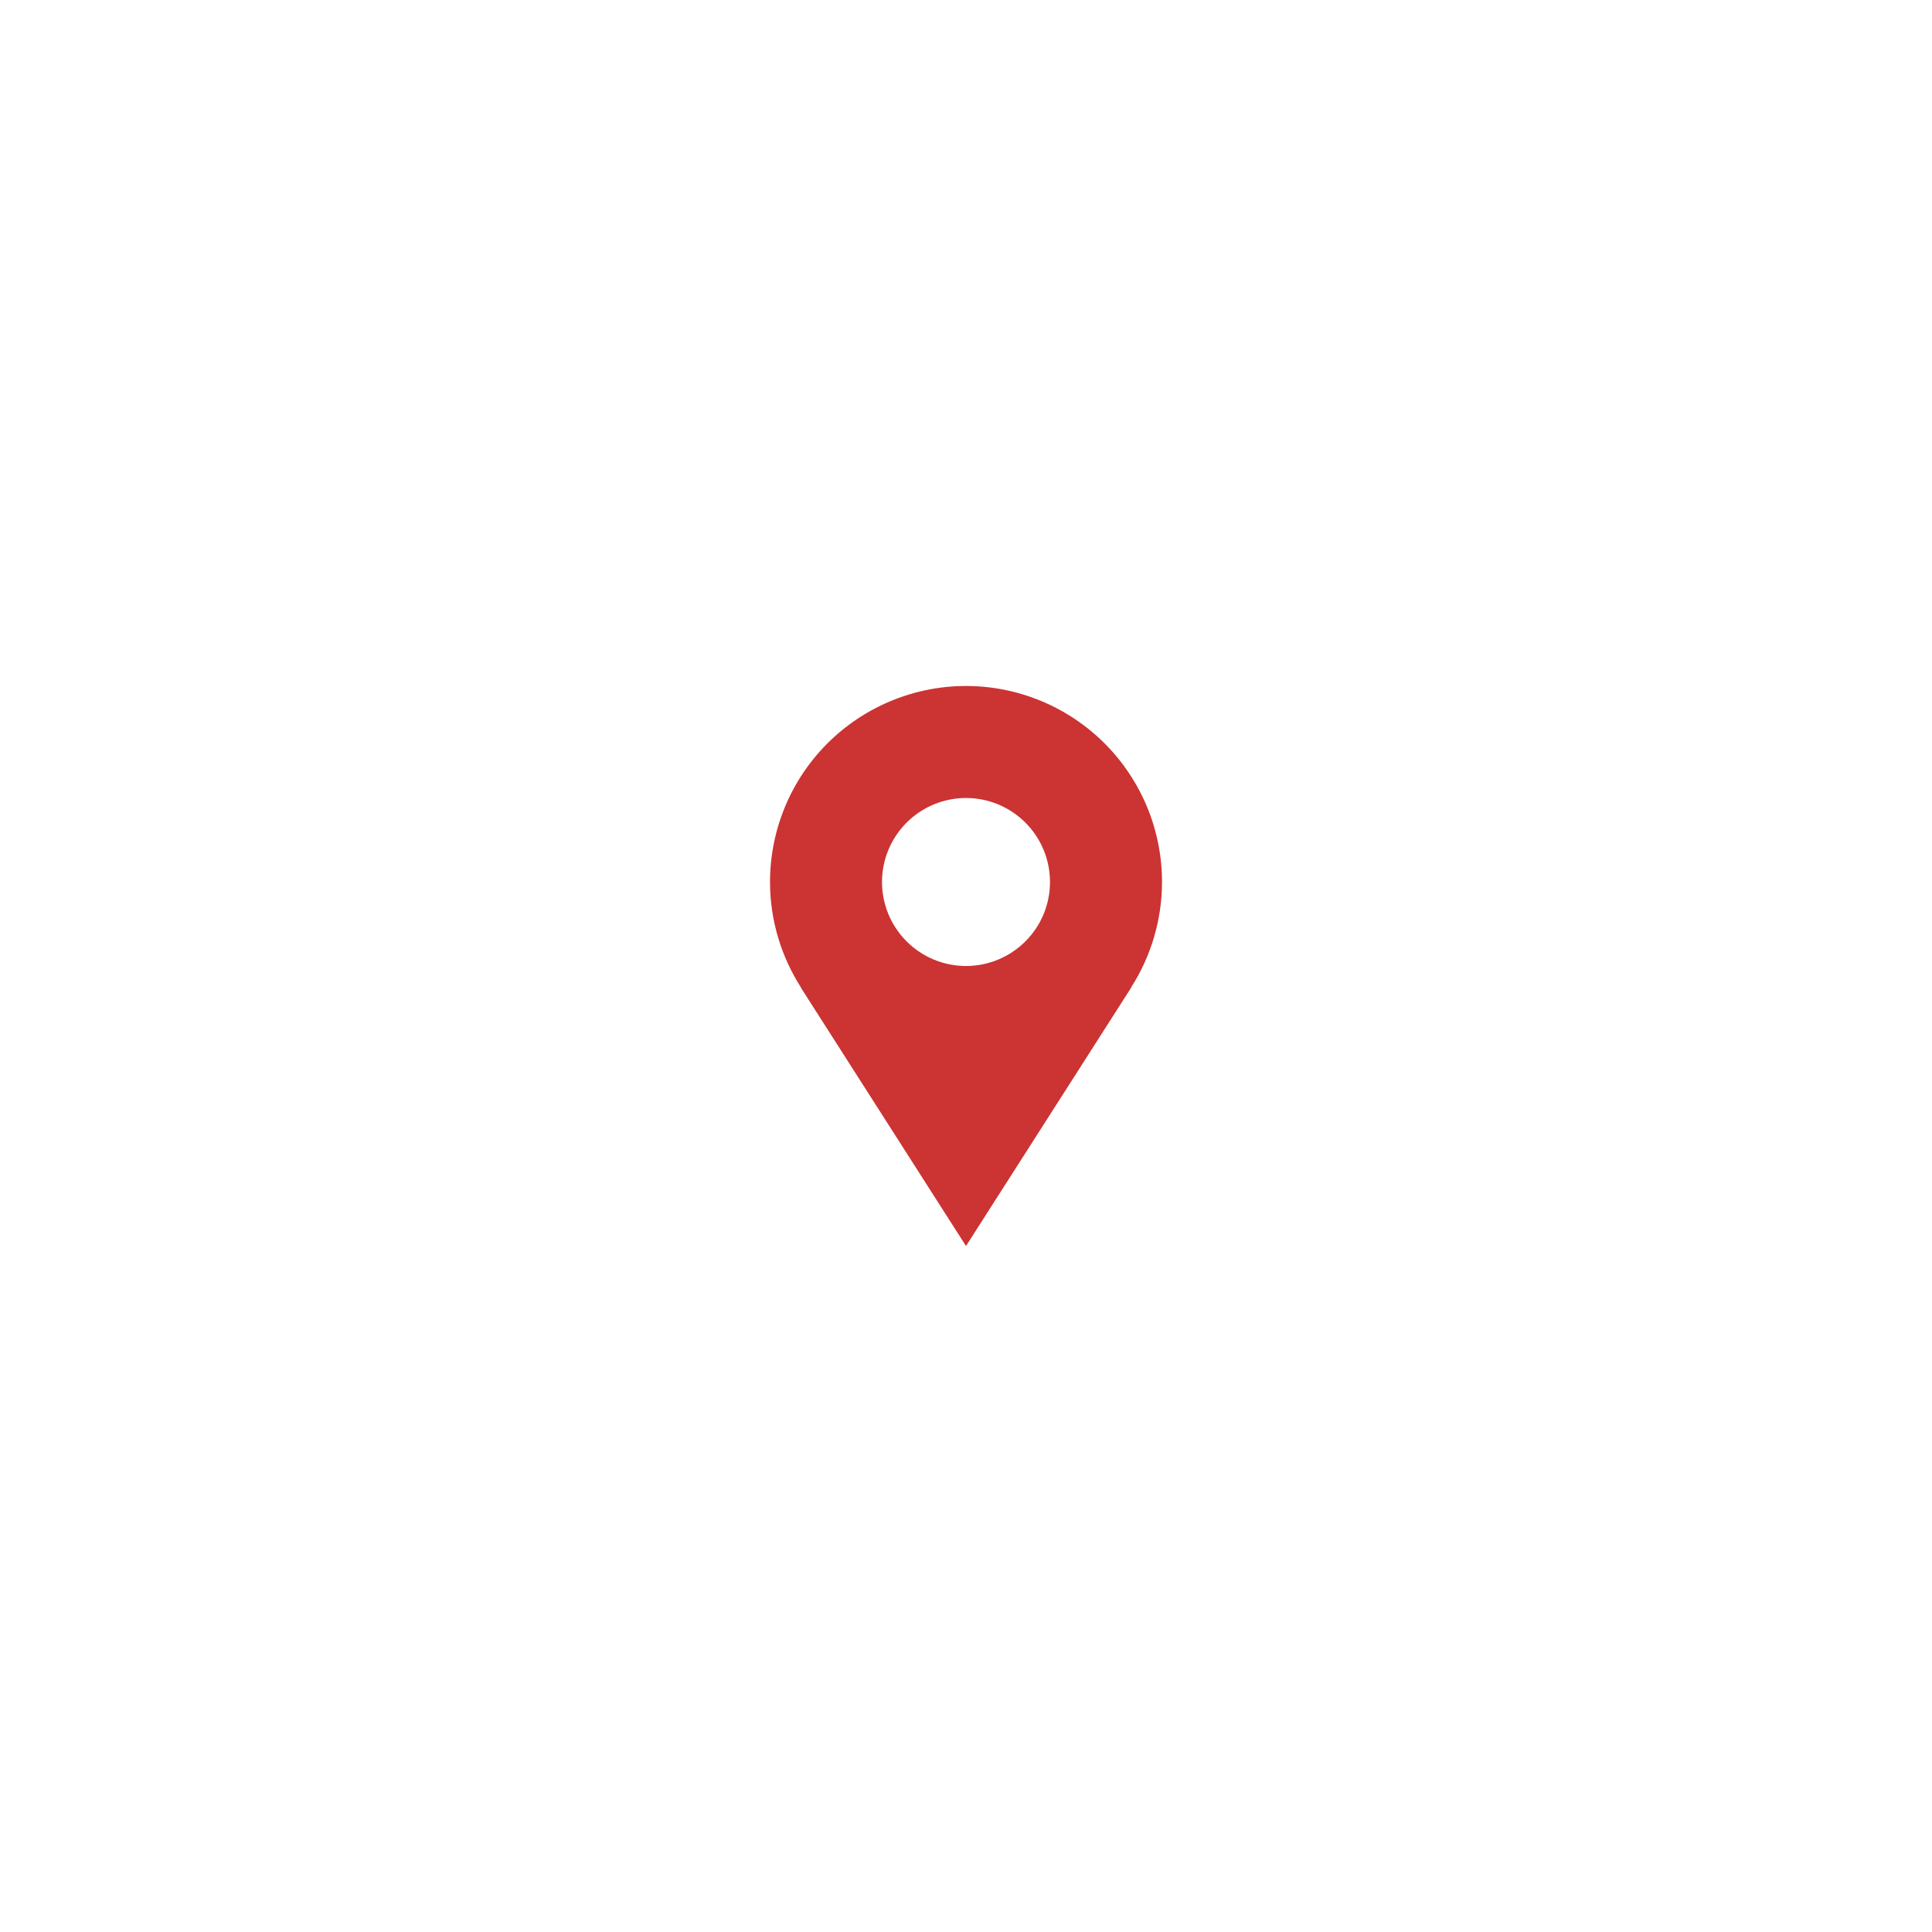<svg width="46" height="46" viewBox="0 0 46 46" fill="none" xmlns="http://www.w3.org/2000/svg">
<g filter="url(#filter0_d_1946_7)">
<circle cx="23" cy="23" r="16" fill="white"/>
</g>
<path d="M27.667 21C27.667 20.387 27.546 19.78 27.312 19.214C27.077 18.648 26.733 18.133 26.3 17.7C25.867 17.267 25.352 16.923 24.786 16.689C24.22 16.454 23.613 16.333 23 16.333C22.387 16.333 21.78 16.454 21.214 16.689C20.648 16.923 20.134 17.267 19.7 17.7C19.267 18.133 18.923 18.648 18.689 19.214C18.454 19.78 18.334 20.387 18.334 21C18.334 21.925 18.607 22.785 19.07 23.51H19.065C20.638 25.973 23 29.667 23 29.667L26.936 23.51H26.931C27.411 22.761 27.666 21.89 27.667 21ZM23 23C22.47 23 21.961 22.789 21.586 22.414C21.211 22.039 21 21.53 21 21C21 20.47 21.211 19.961 21.586 19.586C21.961 19.211 22.47 19 23 19C23.531 19 24.039 19.211 24.414 19.586C24.79 19.961 25 20.47 25 21C25 21.53 24.79 22.039 24.414 22.414C24.039 22.789 23.531 23 23 23Z" fill="#CC3333"/>
<defs>
<filter id="filter0_d_1946_7" x="0" y="0" width="46" height="46" filterUnits="userSpaceOnUse" color-interpolation-filters="sRGB">
<feFlood flood-opacity="0" result="BackgroundImageFix"/>
<feColorMatrix in="SourceAlpha" type="matrix" values="0 0 0 0 0 0 0 0 0 0 0 0 0 0 0 0 0 0 127 0" result="hardAlpha"/>
<feMorphology radius="3" operator="erode" in="SourceAlpha" result="effect1_dropShadow_1946_7"/>
<feOffset/>
<feGaussianBlur stdDeviation="5"/>
<feColorMatrix type="matrix" values="0 0 0 0 0 0 0 0 0 0 0 0 0 0 0 0 0 0 0.2 0"/>
<feBlend mode="normal" in2="BackgroundImageFix" result="effect1_dropShadow_1946_7"/>
<feBlend mode="normal" in="SourceGraphic" in2="effect1_dropShadow_1946_7" result="shape"/>
</filter>
</defs>
</svg>
